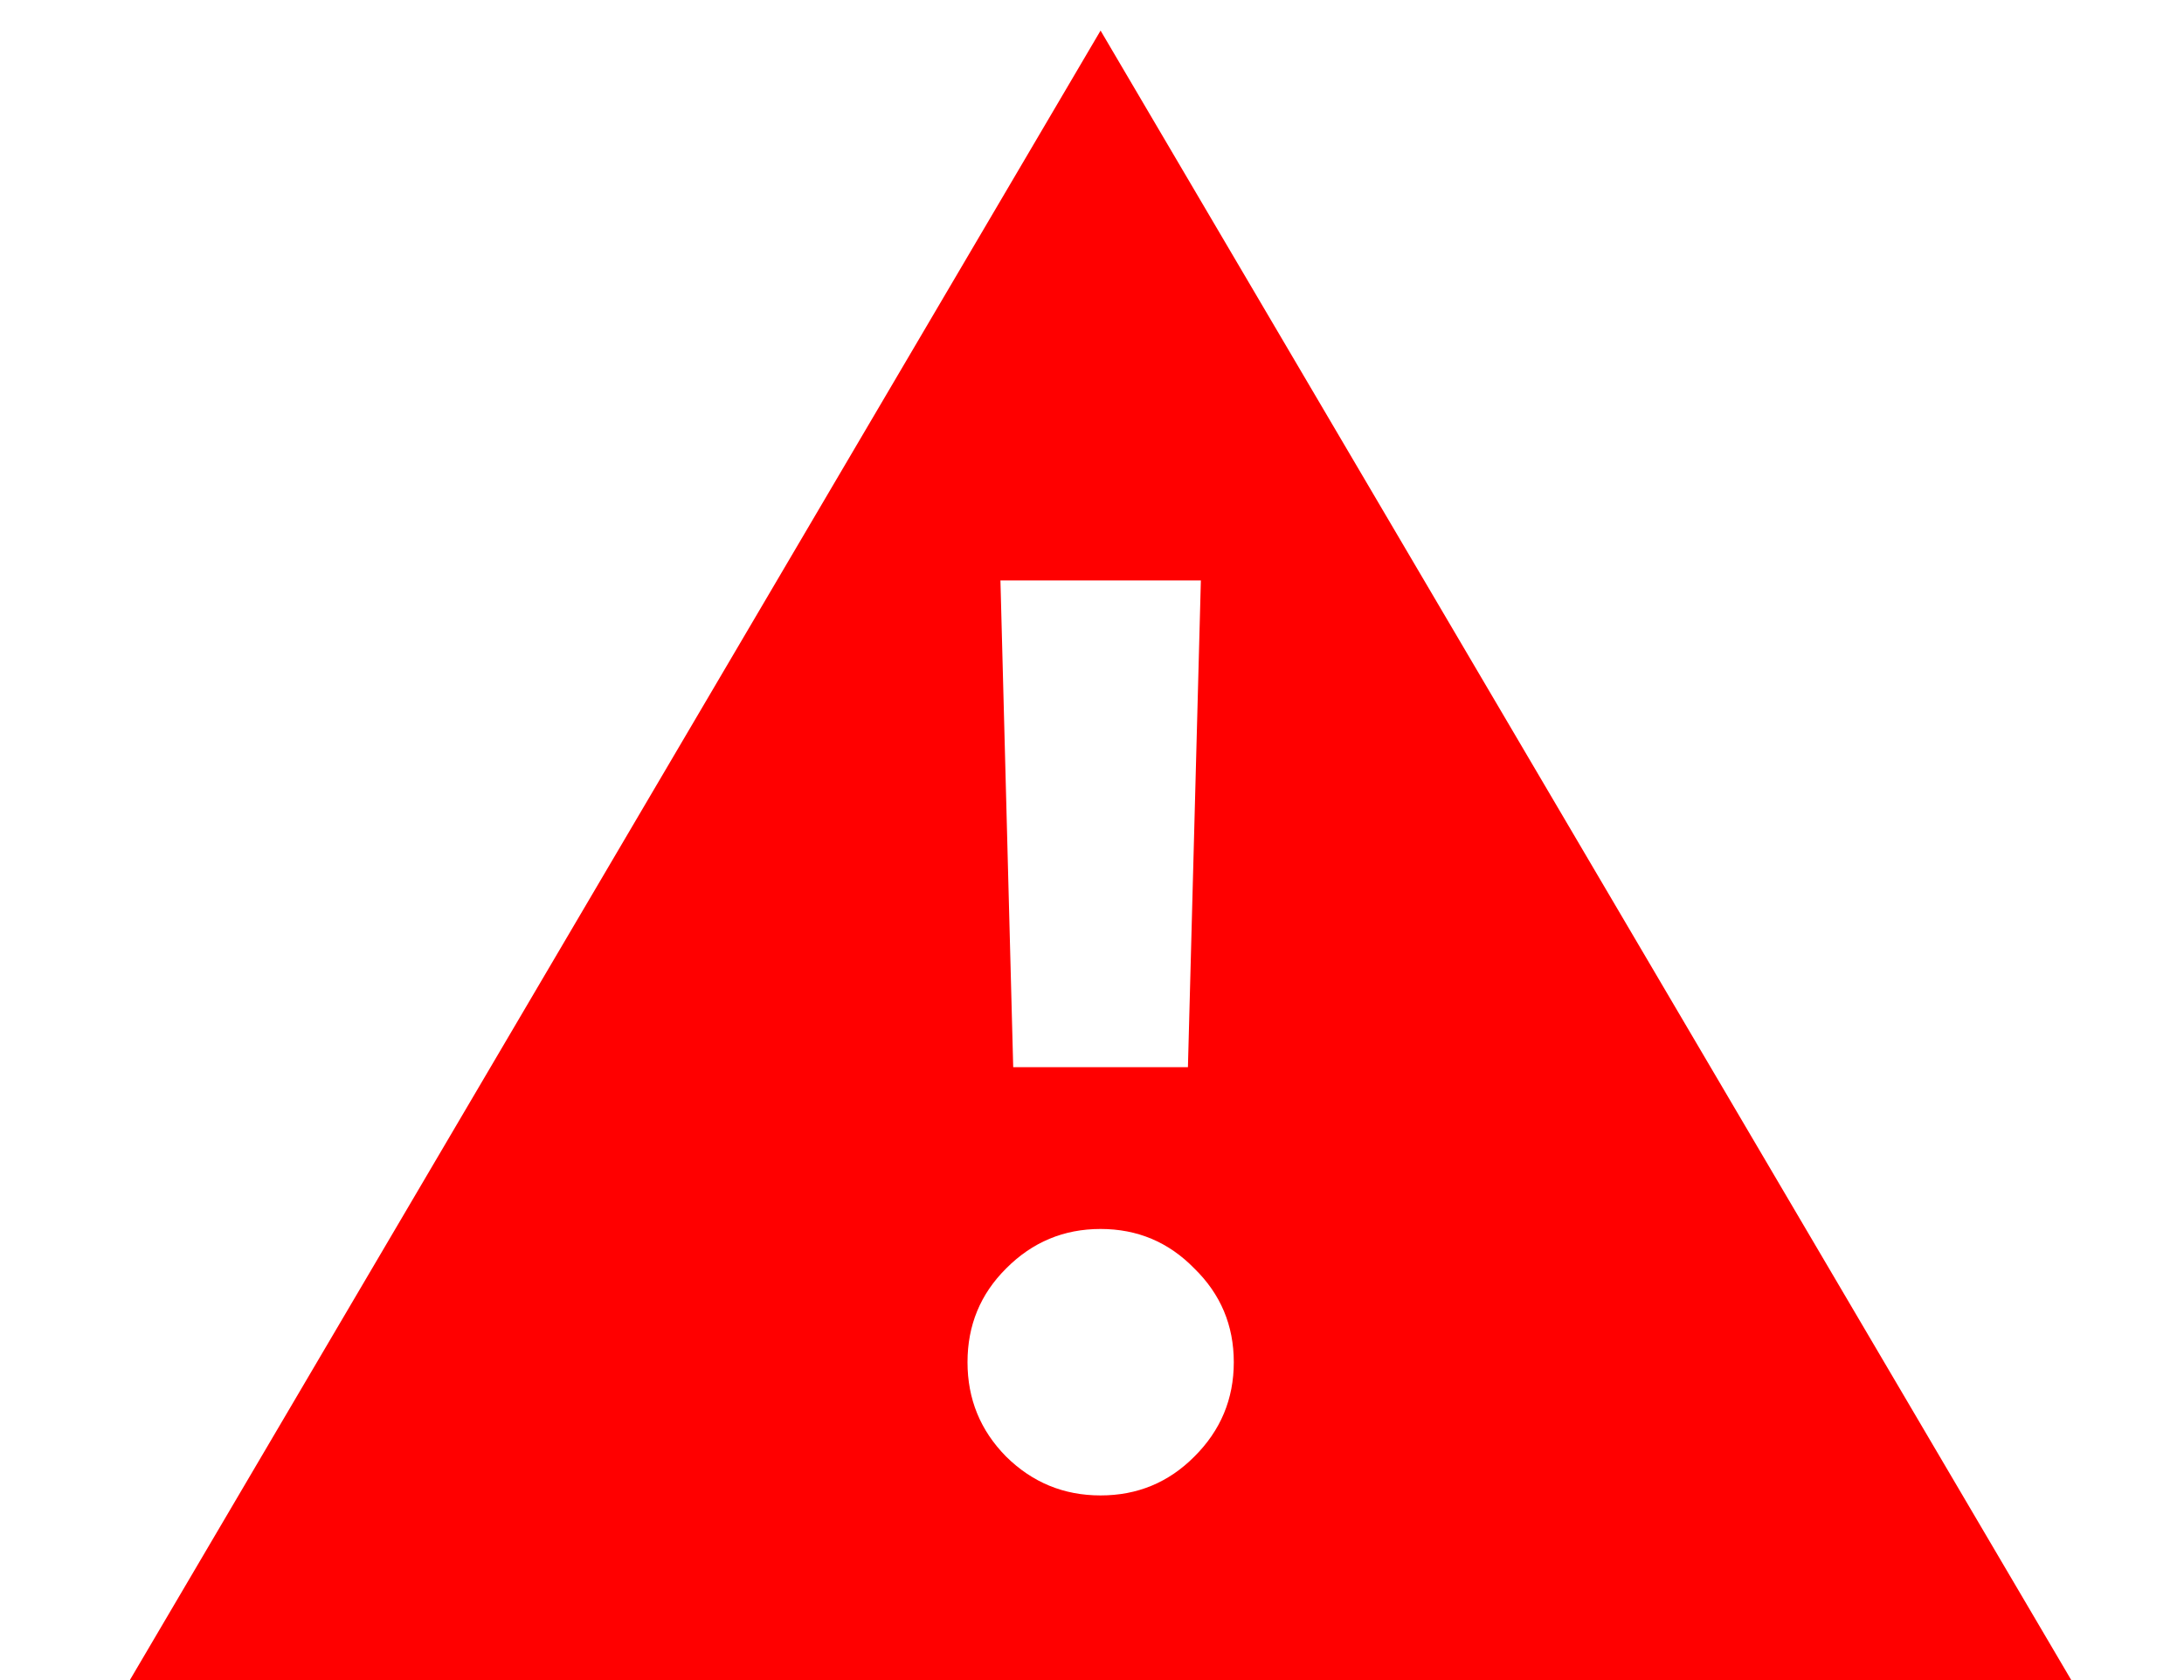 <svg width="13" height="10" viewBox="0 0 13 10" fill="none" xmlns="http://www.w3.org/2000/svg">
<path d="M0.773 10L6.551 0.182L12.329 10H0.773ZM6.551 8.901C6.77 8.901 6.956 8.824 7.109 8.67C7.266 8.514 7.344 8.327 7.344 8.108C7.344 7.889 7.266 7.703 7.109 7.55C6.956 7.393 6.77 7.315 6.551 7.315C6.332 7.315 6.145 7.393 5.989 7.55C5.835 7.703 5.759 7.889 5.759 8.108C5.759 8.327 5.835 8.514 5.989 8.67C6.145 8.824 6.332 8.901 6.551 8.901ZM6.031 6.352H7.071L7.148 3.455H5.955L6.031 6.352Z" fill="#FF0000"/>
</svg>
